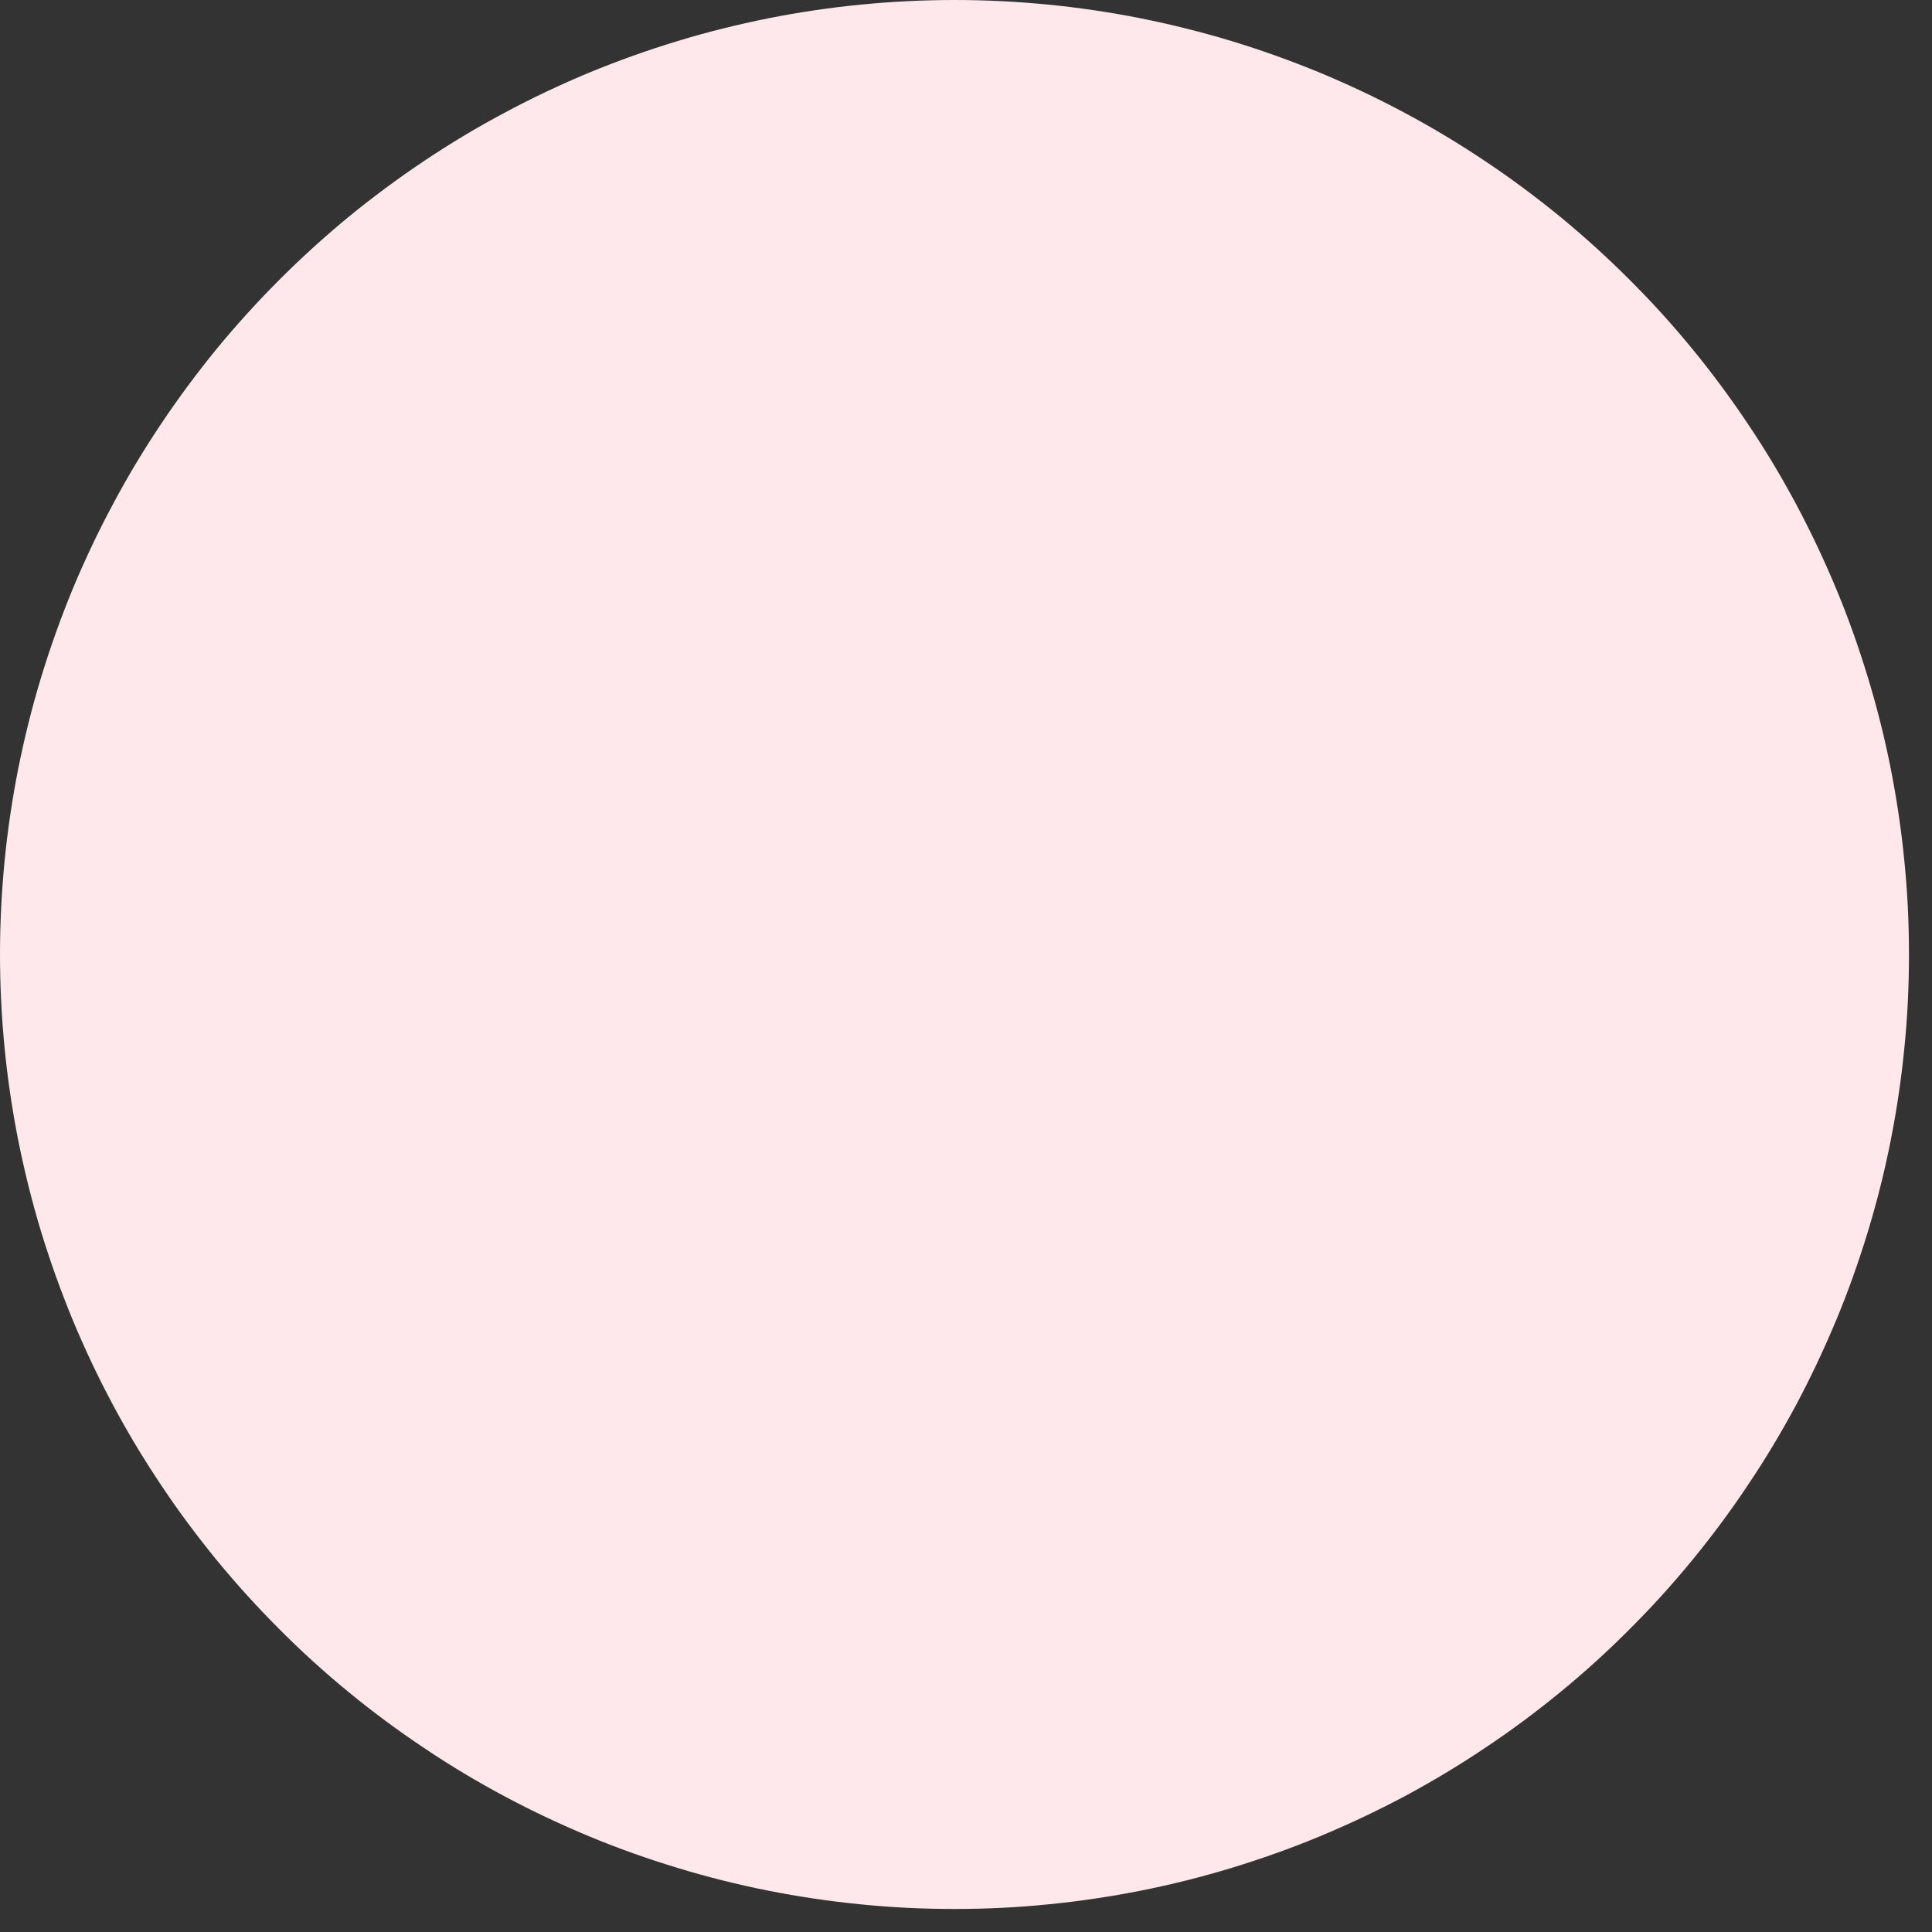 <svg xmlns="http://www.w3.org/2000/svg" xmlns:xlink="http://www.w3.org/1999/xlink" width="83" zoomAndPan="magnify" viewBox="0 0 62.25 62.25" height="83" preserveAspectRatio="xMidYMid meet" version="1.0"><rect x="0" y="0" width="62.25" height="62.25" fill="#333333" stroke="none"/><defs><clipPath id="0d2710ec0c"><path d="M 0 0 L 61.508 0 L 61.508 61.508 L 0 61.508 Z M 0 0 " clip-rule="nonzero"/></clipPath></defs><g clip-path="url(#0d2710ec0c)"><path fill="#ffe8eb" d="M 61.508 30.754 C 61.508 31.762 61.461 32.766 61.359 33.77 C 61.262 34.77 61.113 35.766 60.918 36.754 C 60.723 37.742 60.477 38.719 60.184 39.684 C 59.891 40.645 59.555 41.594 59.168 42.523 C 58.781 43.453 58.352 44.363 57.879 45.254 C 57.402 46.141 56.887 47.004 56.324 47.84 C 55.766 48.68 55.168 49.484 54.527 50.266 C 53.891 51.043 53.215 51.789 52.5 52.5 C 51.789 53.215 51.043 53.891 50.266 54.527 C 49.484 55.168 48.68 55.766 47.84 56.324 C 47.004 56.887 46.141 57.402 45.254 57.879 C 44.363 58.352 43.453 58.781 42.523 59.168 C 41.594 59.555 40.645 59.891 39.684 60.184 C 38.719 60.477 37.742 60.723 36.754 60.918 C 35.766 61.113 34.77 61.262 33.77 61.359 C 32.766 61.461 31.762 61.508 30.754 61.508 C 29.746 61.508 28.742 61.461 27.738 61.359 C 26.738 61.262 25.742 61.113 24.754 60.918 C 23.766 60.723 22.789 60.477 21.828 60.184 C 20.863 59.891 19.914 59.555 18.984 59.168 C 18.055 58.781 17.145 58.352 16.258 57.879 C 15.367 57.402 14.504 56.887 13.668 56.324 C 12.832 55.766 12.023 55.168 11.242 54.527 C 10.465 53.891 9.719 53.215 9.008 52.5 C 8.297 51.789 7.621 51.043 6.98 50.266 C 6.344 49.484 5.742 48.68 5.184 47.84 C 4.625 47.004 4.105 46.141 3.633 45.254 C 3.156 44.363 2.727 43.453 2.34 42.523 C 1.957 41.594 1.617 40.645 1.324 39.684 C 1.031 38.719 0.789 37.742 0.59 36.754 C 0.395 35.766 0.246 34.77 0.148 33.77 C 0.051 32.766 0 31.762 0 30.754 C 0 29.746 0.051 28.742 0.148 27.738 C 0.246 26.738 0.395 25.742 0.59 24.754 C 0.789 23.766 1.031 22.789 1.324 21.828 C 1.617 20.863 1.957 19.914 2.34 18.984 C 2.727 18.055 3.156 17.145 3.633 16.258 C 4.105 15.367 4.625 14.504 5.184 13.668 C 5.742 12.832 6.344 12.023 6.98 11.242 C 7.621 10.465 8.297 9.719 9.008 9.008 C 9.719 8.297 10.465 7.621 11.242 6.98 C 12.023 6.344 12.832 5.742 13.668 5.184 C 14.504 4.625 15.367 4.105 16.258 3.633 C 17.145 3.156 18.055 2.727 18.984 2.34 C 19.914 1.957 20.863 1.617 21.828 1.324 C 22.789 1.031 23.766 0.789 24.754 0.59 C 25.742 0.395 26.738 0.246 27.738 0.148 C 28.742 0.051 29.746 0 30.754 0 C 31.762 0 32.766 0.051 33.77 0.148 C 34.77 0.246 35.766 0.395 36.754 0.59 C 37.742 0.789 38.719 1.031 39.684 1.324 C 40.645 1.617 41.594 1.957 42.523 2.34 C 43.453 2.727 44.363 3.156 45.254 3.633 C 46.141 4.105 47.004 4.625 47.84 5.184 C 48.68 5.742 49.484 6.344 50.266 6.98 C 51.043 7.621 51.789 8.297 52.5 9.008 C 53.215 9.719 53.891 10.465 54.527 11.242 C 55.168 12.023 55.766 12.832 56.324 13.668 C 56.887 14.504 57.402 15.367 57.879 16.258 C 58.352 17.145 58.781 18.055 59.168 18.984 C 59.555 19.914 59.891 20.863 60.184 21.828 C 60.477 22.789 60.723 23.766 60.918 24.754 C 61.113 25.742 61.262 26.738 61.359 27.738 C 61.461 28.742 61.508 29.746 61.508 30.754 Z M 61.508 30.754 " fill-opacity="1" fill-rule="nonzero"/></g></svg>